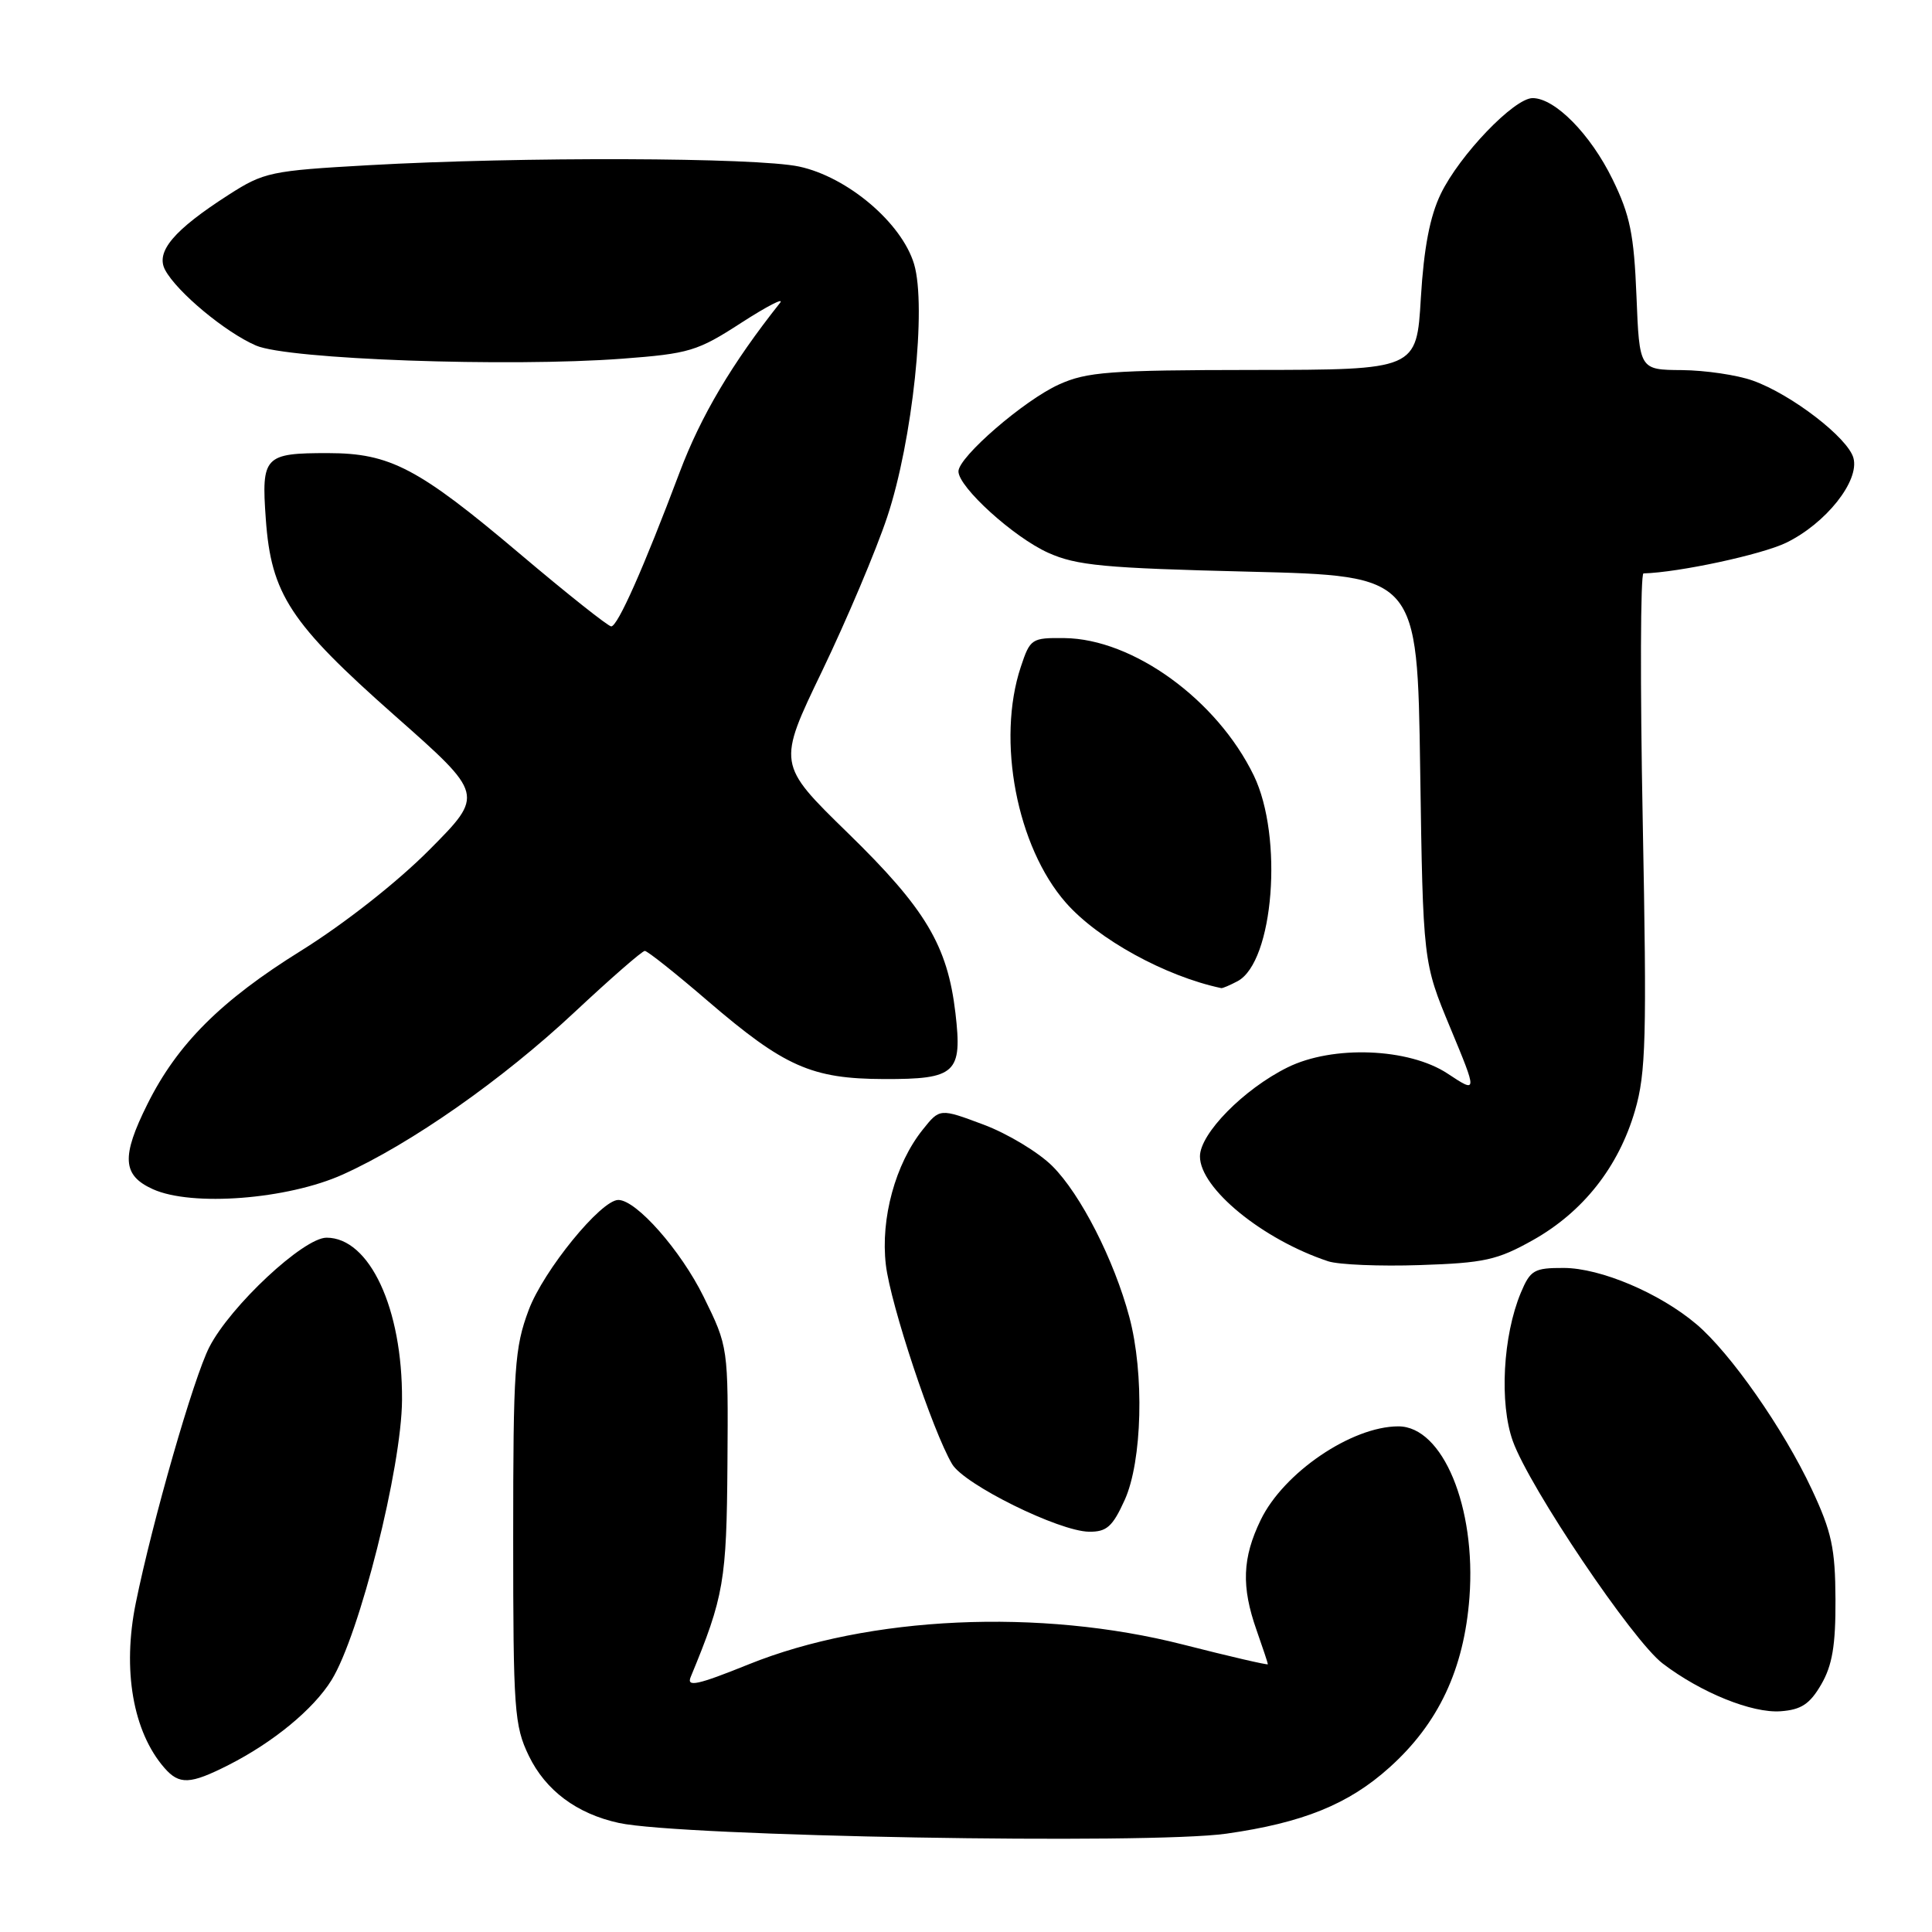 <?xml version="1.0" encoding="UTF-8" standalone="no"?>
<!DOCTYPE svg PUBLIC "-//W3C//DTD SVG 1.1//EN" "http://www.w3.org/Graphics/SVG/1.1/DTD/svg11.dtd" >
<svg xmlns="http://www.w3.org/2000/svg" xmlns:xlink="http://www.w3.org/1999/xlink" version="1.1" viewBox="0 0 256 256">
 <g >
 <path fill="currentColor"
d=" M 162.50 242.97 C 172.63 241.53 178.69 239.08 184.11 234.20 C 190.61 228.37 193.99 221.18 194.71 211.67 C 195.61 199.71 191.17 189.00 185.29 189.00 C 179.11 189.00 170.08 195.13 167.05 201.40 C 164.61 206.43 164.47 210.24 166.50 216.00 C 167.32 218.34 168.00 220.37 168.00 220.52 C 168.00 220.66 162.94 219.49 156.75 217.91 C 137.79 213.08 115.13 214.11 99.19 220.54 C 92.40 223.28 90.95 223.59 91.52 222.21 C 95.93 211.55 96.28 209.47 96.39 193.99 C 96.50 178.47 96.50 178.47 93.23 171.82 C 90.21 165.69 84.32 159.00 81.93 159.00 C 79.63 159.00 72.02 168.34 70.06 173.57 C 68.18 178.58 68.00 181.28 68.00 203.72 C 68.00 226.61 68.15 228.67 70.07 232.65 C 72.30 237.25 76.42 240.33 82.00 241.55 C 90.11 243.33 152.21 244.43 162.50 242.97 Z  M 30.29 233.87 C 36.23 230.85 41.54 226.48 43.93 222.62 C 47.64 216.62 53.22 194.44 53.27 185.50 C 53.34 173.38 48.97 164.00 43.27 164.00 C 40.22 164.00 30.54 173.04 27.74 178.49 C 25.66 182.54 20.21 201.50 17.99 212.42 C 16.19 221.27 17.62 229.47 21.78 234.25 C 23.76 236.52 25.18 236.46 30.29 233.87 Z  M 241.32 223.20 C 242.79 220.67 243.24 218.02 243.21 211.93 C 243.18 205.16 242.71 202.98 240.07 197.34 C 236.34 189.36 229.28 179.26 224.78 175.46 C 219.90 171.33 212.07 168.02 207.20 168.01 C 203.28 168.00 202.78 168.29 201.52 171.29 C 199.14 176.99 198.66 185.96 200.46 190.96 C 202.67 197.11 216.33 217.39 220.31 220.42 C 225.37 224.28 232.16 227.03 235.95 226.75 C 238.67 226.55 239.81 225.80 241.32 223.20 Z  M 149.03 198.75 C 151.35 193.63 151.65 182.00 149.64 174.50 C 147.63 166.96 143.19 158.25 139.45 154.52 C 137.62 152.69 133.51 150.21 130.33 149.02 C 124.53 146.85 124.53 146.85 122.27 149.68 C 118.64 154.21 116.66 161.46 117.38 167.59 C 118.00 172.87 123.57 189.62 126.16 194.00 C 127.76 196.71 140.32 202.91 144.30 202.96 C 146.64 202.99 147.42 202.30 149.03 198.75 Z  M 203.14 164.31 C 209.77 160.58 214.47 154.62 216.64 147.18 C 218.10 142.19 218.22 137.54 217.67 108.75 C 217.32 90.74 217.37 75.99 217.77 75.98 C 222.46 75.85 233.39 73.50 236.67 71.92 C 241.93 69.37 246.42 63.73 245.59 60.69 C 244.87 58.02 237.37 52.25 232.25 50.43 C 230.19 49.69 225.96 49.07 222.87 49.04 C 217.23 49.00 217.23 49.00 216.84 39.22 C 216.51 31.05 215.99 28.50 213.67 23.76 C 210.75 17.78 206.04 13.00 203.08 13.00 C 200.63 13.00 193.40 20.54 190.91 25.69 C 189.47 28.67 188.67 32.83 188.27 39.48 C 187.71 49.00 187.71 49.00 166.10 49.02 C 147.03 49.04 144.01 49.27 140.31 50.95 C 135.69 53.04 127.00 60.56 127.00 62.46 C 127.00 64.55 134.32 71.19 138.88 73.24 C 142.66 74.94 146.28 75.28 165.53 75.75 C 187.81 76.30 187.81 76.30 188.18 101.90 C 188.56 127.50 188.56 127.50 192.17 136.19 C 195.78 144.88 195.78 144.88 191.82 142.26 C 186.68 138.86 176.59 138.47 170.60 141.44 C 164.80 144.31 159.00 150.21 159.00 153.23 C 159.00 157.46 167.30 164.25 176.00 167.13 C 177.38 167.58 182.84 167.81 188.14 167.63 C 196.68 167.35 198.40 166.97 203.14 164.31 Z  M 45.42 155.63 C 54.46 151.55 66.57 143.07 76.15 134.10 C 80.91 129.65 85.09 126.00 85.44 126.00 C 85.79 126.00 89.54 128.98 93.78 132.63 C 103.94 141.35 107.54 142.95 117.13 142.98 C 126.67 143.01 127.53 142.20 126.60 134.23 C 125.55 125.29 122.65 120.42 112.35 110.38 C 102.99 101.25 102.99 101.25 108.95 88.88 C 112.22 82.07 116.10 72.90 117.56 68.50 C 120.92 58.42 122.80 40.63 121.12 34.99 C 119.48 29.53 112.31 23.45 105.89 22.07 C 100.19 20.85 69.05 20.75 48.85 21.89 C 35.87 22.62 34.97 22.81 30.30 25.81 C 23.02 30.48 20.59 33.36 21.88 35.77 C 23.44 38.69 29.87 44.04 33.93 45.79 C 38.17 47.62 67.31 48.66 82.44 47.53 C 91.32 46.86 92.41 46.54 98.21 42.78 C 101.64 40.57 103.96 39.37 103.36 40.13 C 96.99 48.16 92.87 55.11 90.06 62.57 C 85.29 75.24 81.85 83.00 80.99 83.00 C 80.59 83.00 75.13 78.67 68.88 73.38 C 55.43 62.01 51.69 60.05 43.50 60.04 C 35.02 60.03 34.62 60.45 35.22 68.77 C 35.93 78.75 38.43 82.55 52.33 94.84 C 64.16 105.29 64.16 105.29 56.91 112.59 C 52.64 116.89 45.64 122.39 39.90 125.97 C 29.28 132.57 23.50 138.34 19.54 146.29 C 16.05 153.29 16.21 155.74 20.25 157.57 C 25.41 159.91 38.09 158.93 45.42 155.63 Z  M 163.99 130.01 C 168.77 127.45 170.07 110.87 166.13 102.75 C 161.26 92.72 150.13 84.65 141.04 84.55 C 136.69 84.50 136.50 84.63 135.26 88.37 C 132.03 98.09 134.73 112.21 141.24 119.62 C 145.48 124.45 154.43 129.37 161.82 130.93 C 161.99 130.97 162.97 130.55 163.99 130.01 Z "/>
</g>
</svg>